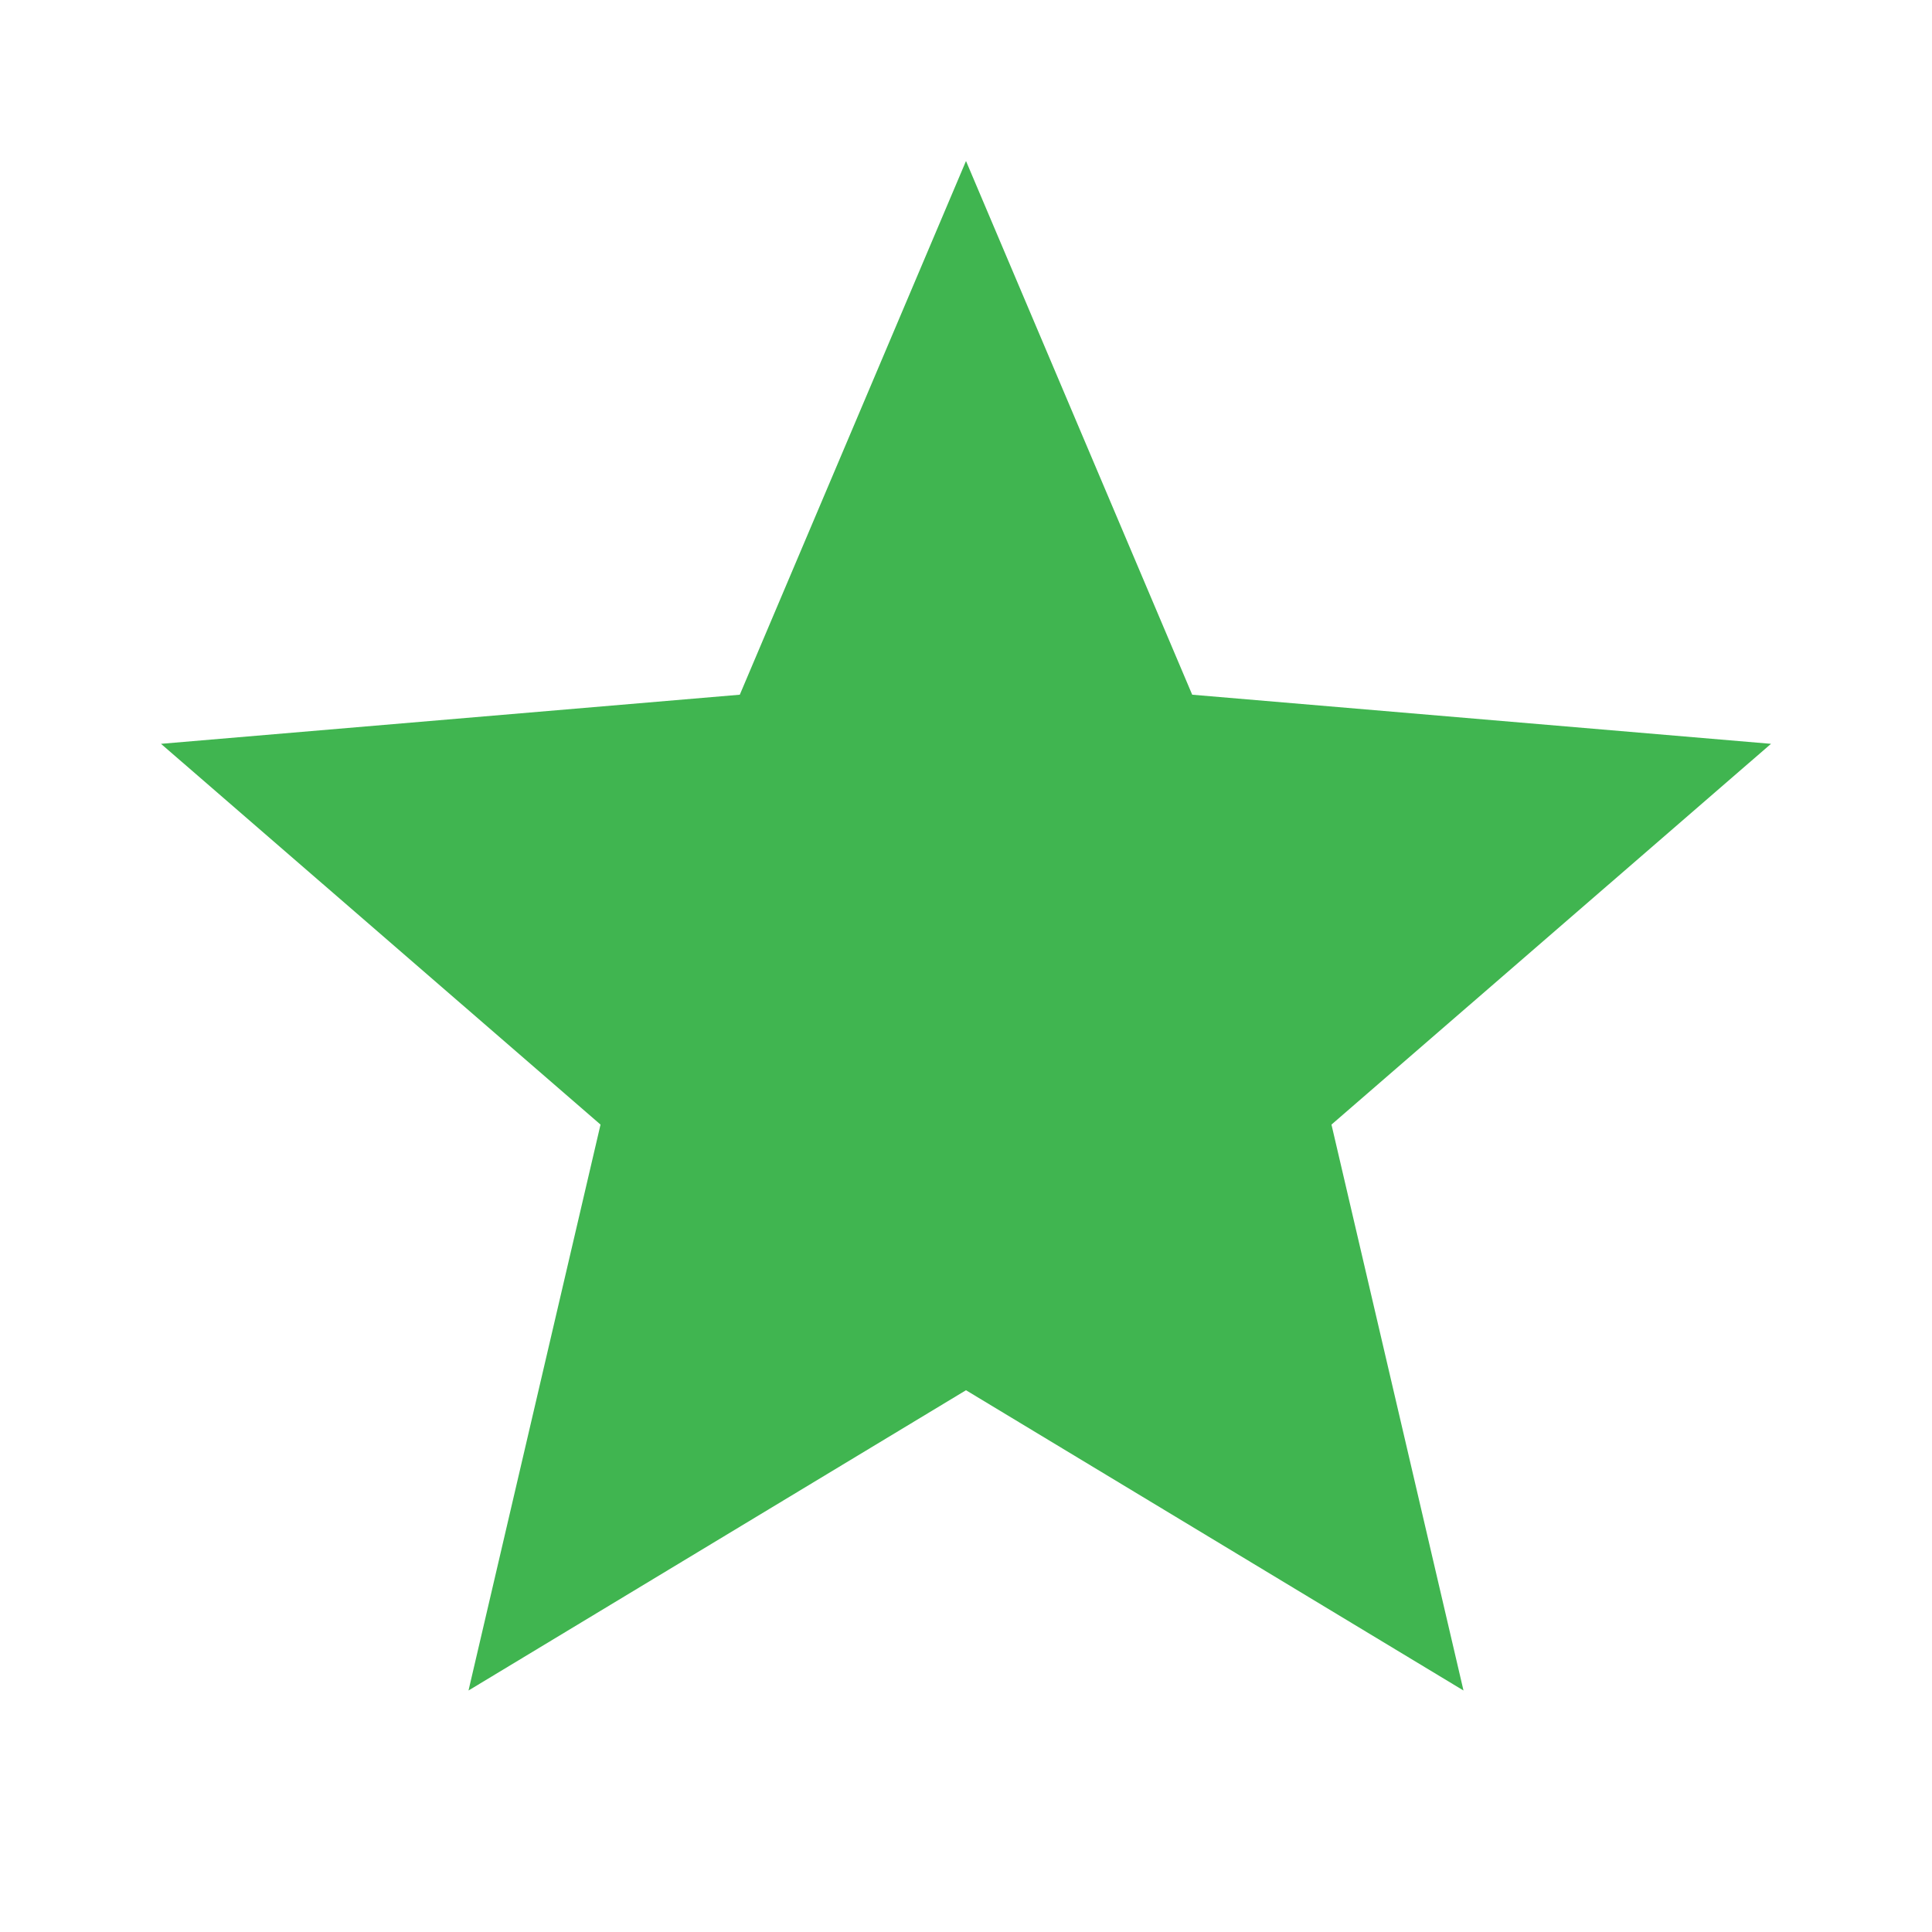 <?xml version="1.0" encoding="UTF-8"?>
<svg width="24px" height="24px" viewBox="0 0 24 24" version="1.1" xmlns="http://www.w3.org/2000/svg" xmlns:xlink="http://www.w3.org/1999/xlink">
    <!-- Generator: Sketch 49.1 (51147) - http://www.bohemiancoding.com/sketch -->
    <title>Elements / Icons / S /  Project</title>
    <desc>Created with Sketch.</desc>
    <defs>
        <polygon id="path-1" points="12 17.27 18.18 21 16.54 13.97 22 9.24 14.81 8.63 12 2 9.19 8.63 2 9.24 7.46 13.97 5.82 21"></polygon>
    </defs>
    <g id="Symbols" stroke="none" stroke-width="1" fill="none" fill-rule="evenodd">
        <g id="Elements-/-Icons-/-S-/--Project">
            <mask id="mask-2" fill="white">
                <use xlink:href="#path-1"></use>
            </mask>
            <use id="Shape" fill="#40b550" fill-rule="nonzero" xlink:href="#path-1"></use>
        </g>
    </g>
</svg>
